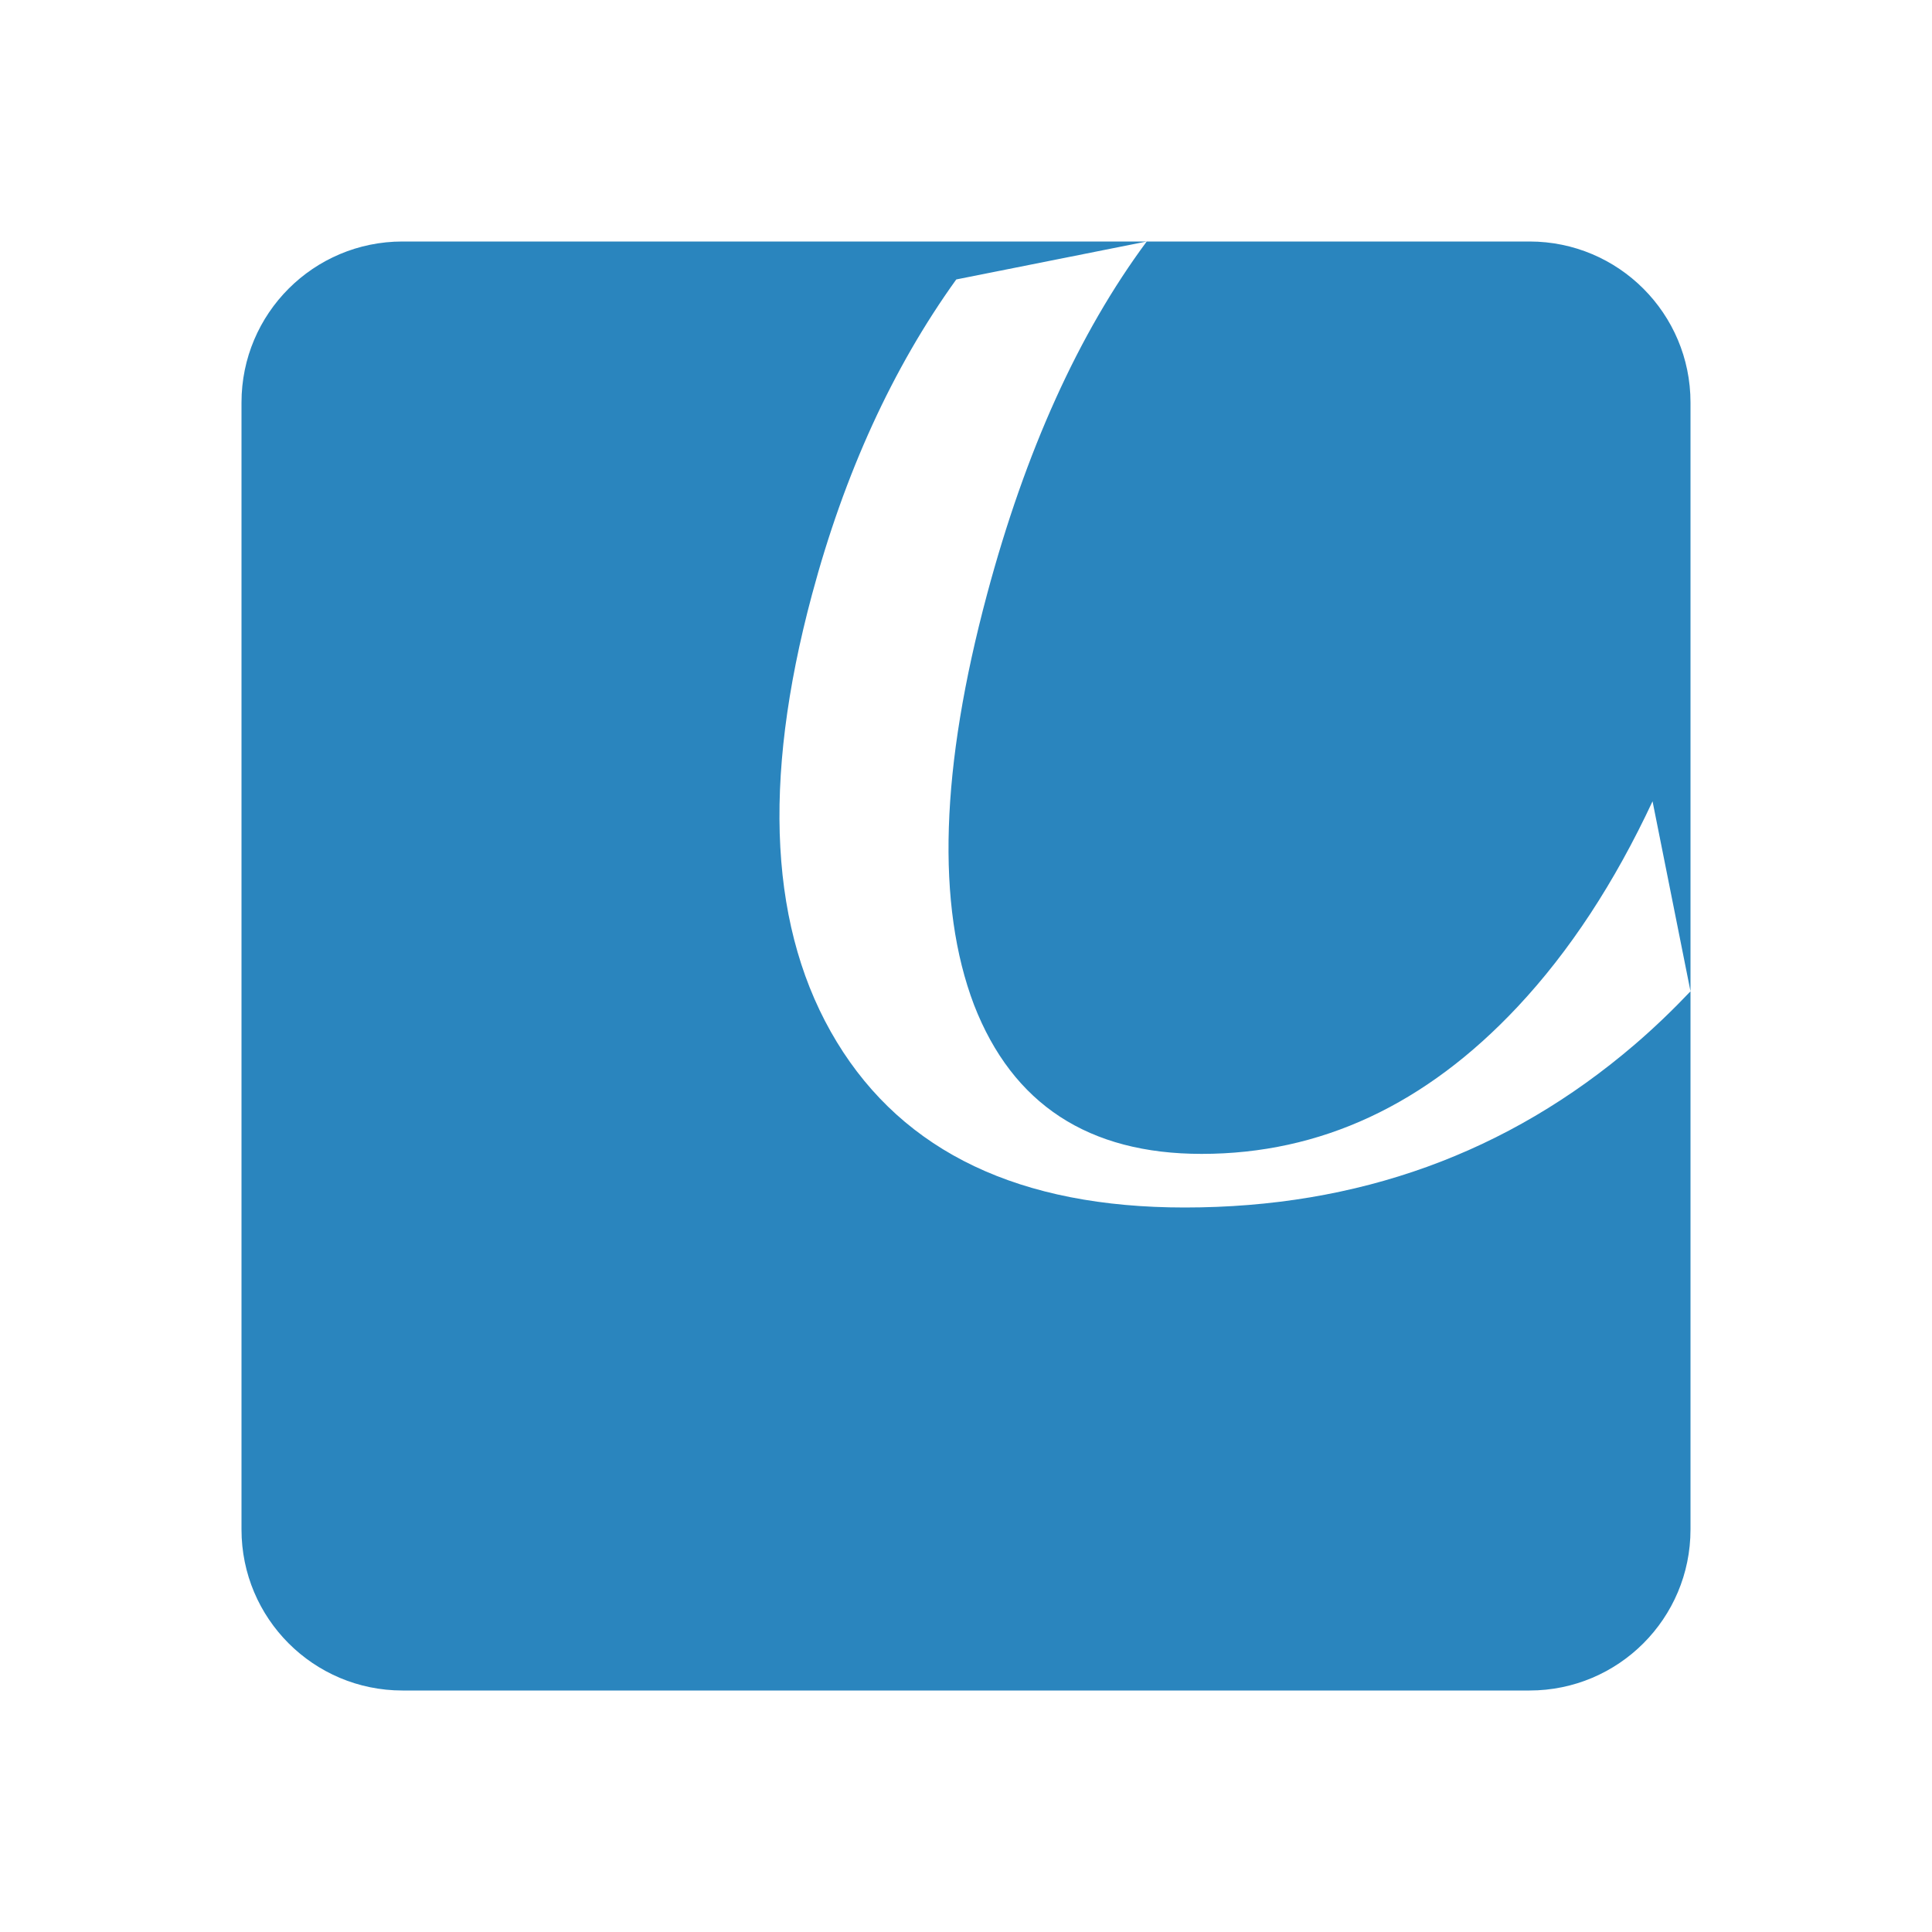 <?xml version="1.0" encoding="UTF-8" standalone="no"?>
<svg
   xmlns:dc="http://purl.org/dc/elements/1.1/"
   xmlns:cc="http://creativecommons.org/ns#"
   xmlns:rdf="http://www.w3.org/1999/02/22-rdf-syntax-ns#"
   xmlns:svg="http://www.w3.org/2000/svg"
   xmlns="http://www.w3.org/2000/svg"
   xmlns:sodipodi="http://sodipodi.sourceforge.net/DTD/sodipodi-0.dtd"
   xmlns:inkscape="http://www.inkscape.org/namespaces/inkscape"
   width="48"
   height="48"
   viewBox="0 0 48 40"
   id="svg2"
   version="1.1"
   inkscape:version="0.91 r13725"
   sodipodi:docname="okular1.svg"
   style="fill:#4caf50">
  <defs
     id="defs8" />
  <sodipodi:namedview
     pagecolor="#ffffff"
     bordercolor="#666666"
     borderopacity="1"
     objecttolerance="10"
     gridtolerance="10"
     guidetolerance="10"
     inkscape:pageopacity="0"
     inkscape:pageshadow="2"
     inkscape:window-width="1366"
     inkscape:window-height="713"
     id="namedview6"
     showgrid="false"
     inkscape:snap-bbox="true"
     inkscape:bbox-nodes="true"
     inkscape:snap-bbox-edge-midpoints="false"
     inkscape:zoom="6.722135668001936"
     inkscape:cx="-5.309614854990635"
     inkscape:cy="30.78358631543925"
     inkscape:window-x="0"
     inkscape:window-y="30"
     inkscape:window-maximized="1"
     inkscape:current-layer="svg2"
     fit-margin-top="0"
     fit-margin-left="0"
     fit-margin-right="0"
     fit-margin-bottom="0" />
  <path
     style="opacity:1;fill:#2a85be;fill-opacity:1;fill-rule:nonzero;stroke:none"
     d="M 10 6 C 7.79 6 6 7.79 6 10 L 6 38 C 6 40.21 7.79 42 10 42 L 38 42 C 40.21 42 42 40.21 42 38 L 42 24.629 C 41.561 25.091 41.098 25.537 40.615 25.951 C 37.46 28.656 33.733 30 29.434 30 C 25.344 30 22.46 28.633 20.791 25.889 C 19.122 23.145 18.922 19.444 20.172 14.779 C 20.981 11.758 22.176 9.144 23.758 6.943 C 26.07 6.481 26.396 6.419 28.49 6 L 10 6 z M 28.49 6 C 26.794 8.289 25.476 11.211 24.525 14.758 C 23.366 19.083 23.257 22.482 24.199 24.965 C 25.158 27.435 27.044 28.668 29.854 28.668 C 32.807 28.668 35.421 27.451 37.709 25.008 C 39.002 23.627 40.115 21.924 41.057 19.908 C 41.494 22.096 41.705 23.153 42 24.629 L 42 10 C 42 7.79 40.21 6 38 6 L 28.49 6 z "
     transform="translate(0,-4)"
     id="path4882" />
</svg>
